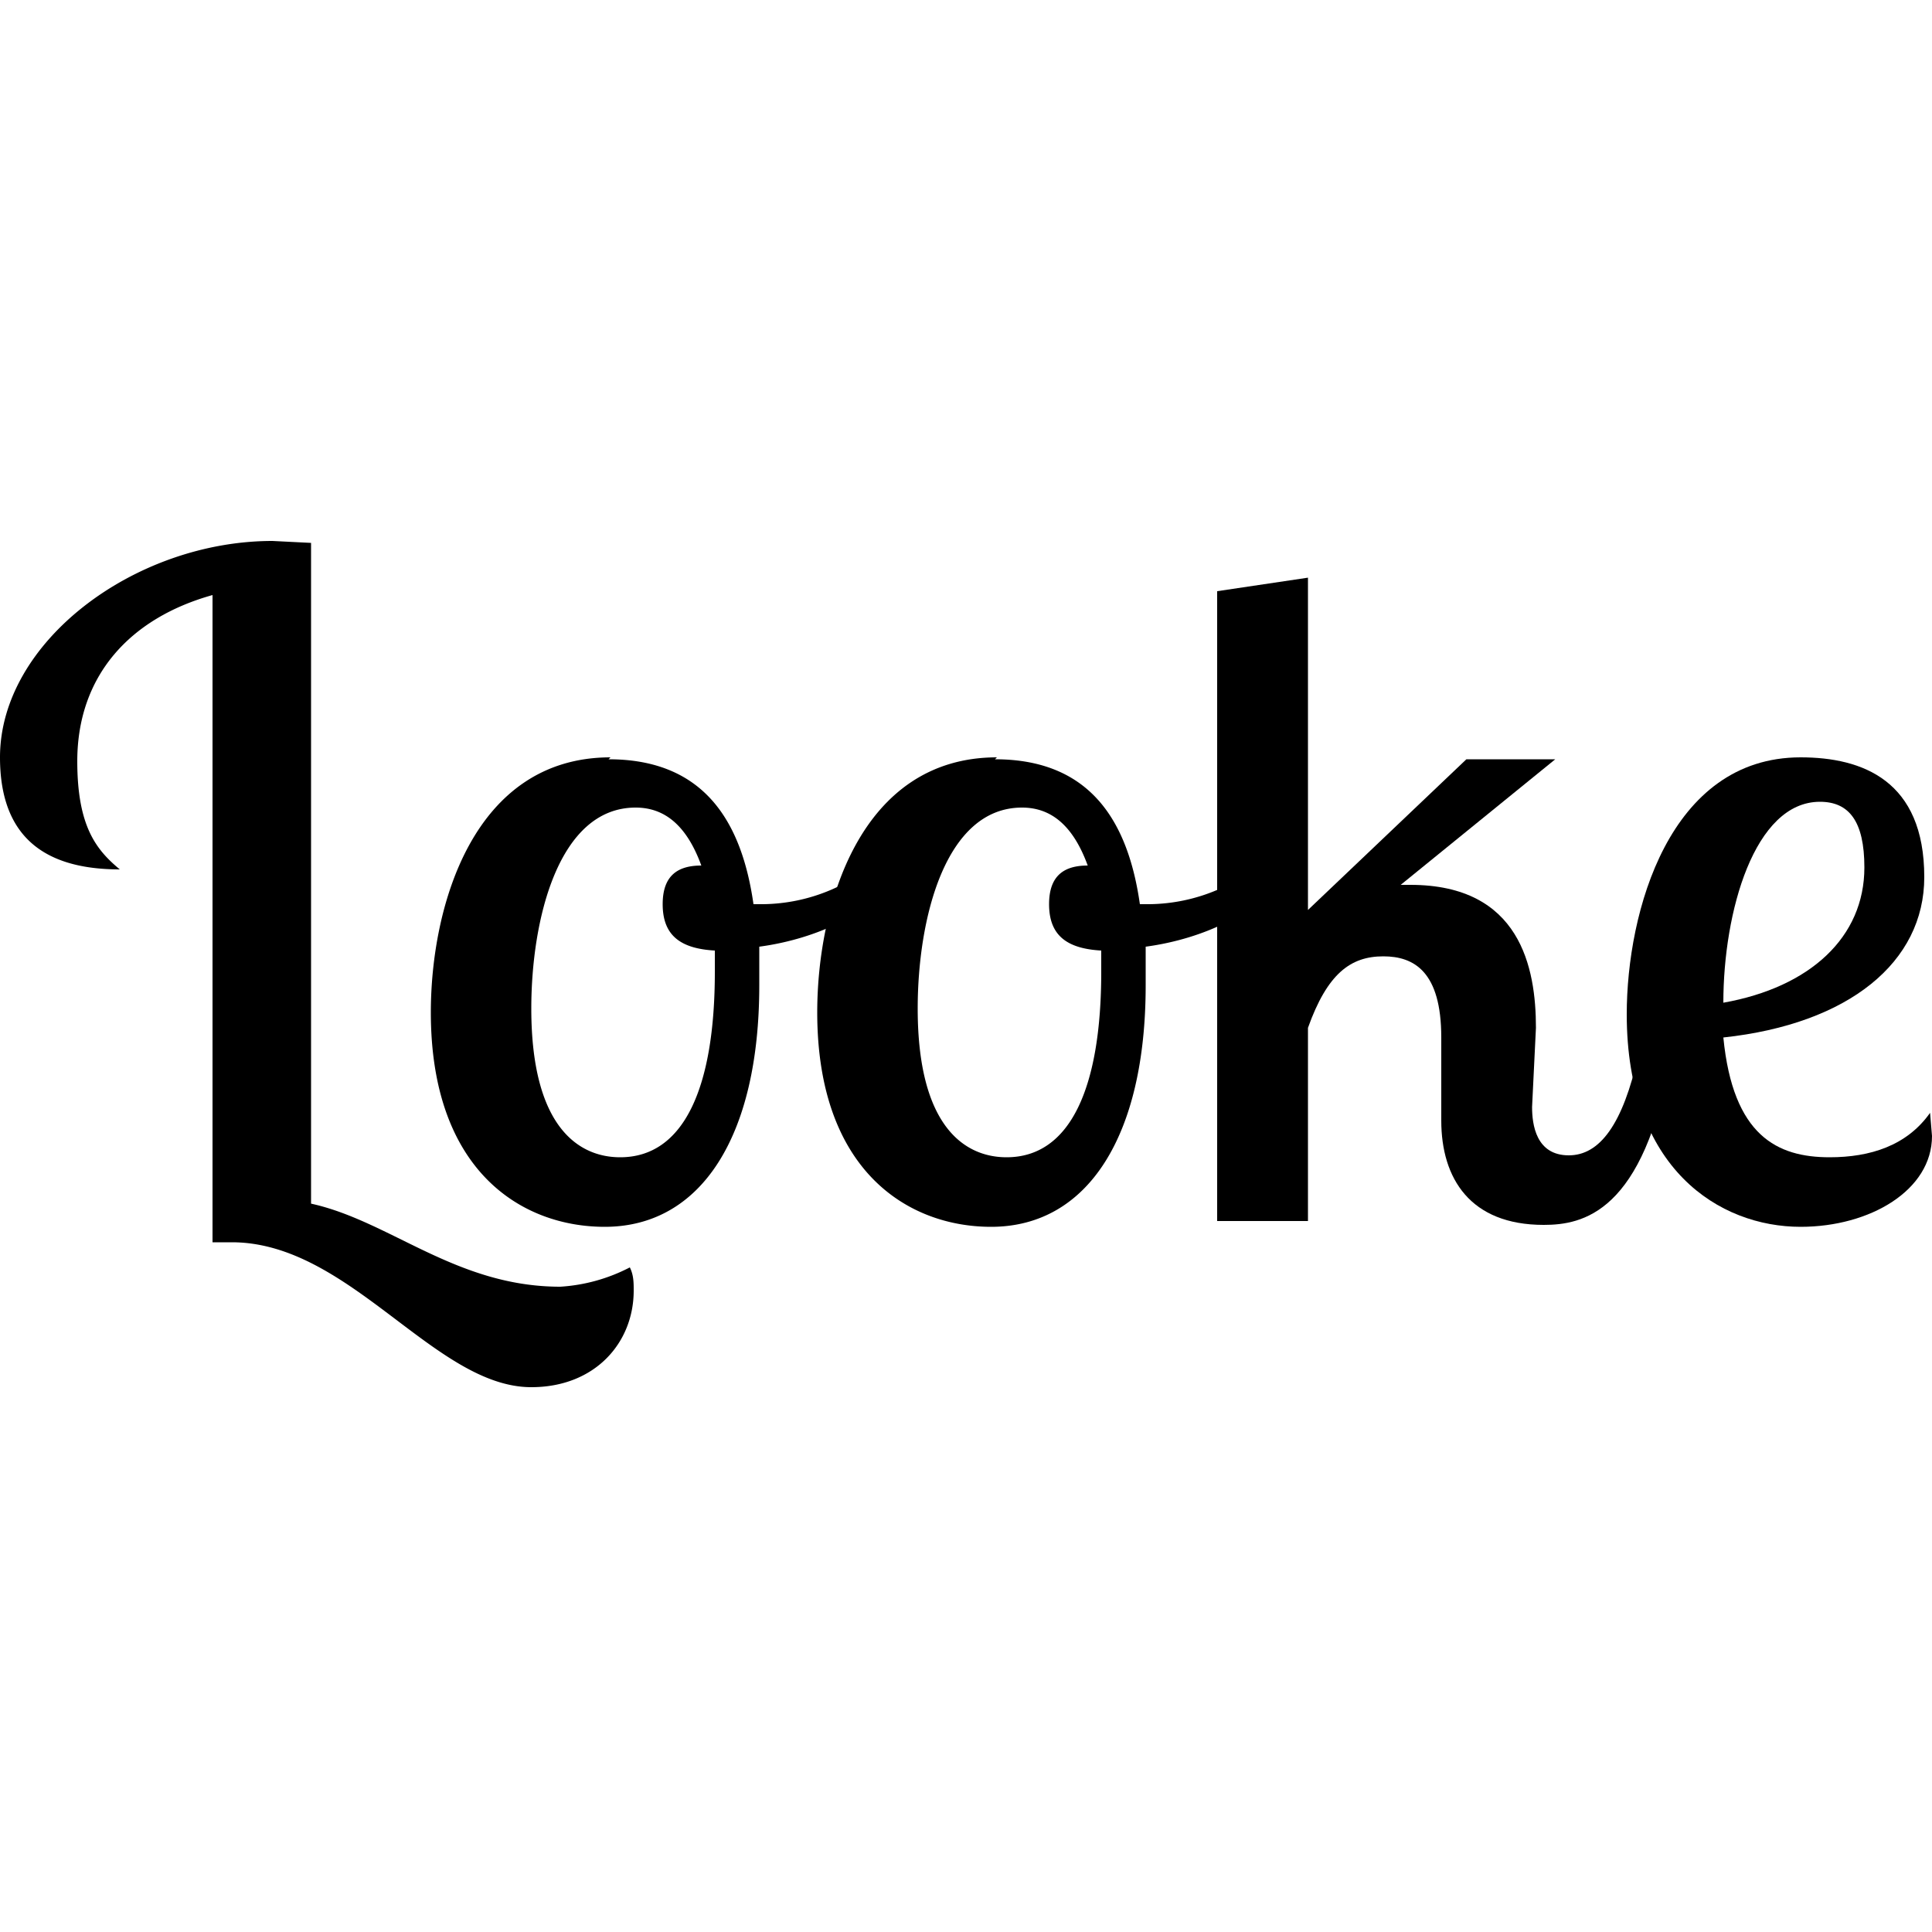 <svg xmlns="http://www.w3.org/2000/svg" fill="currentColor" viewBox="0 -28 100 100"><path d="m16.1.1-2-.1C7 0 0 5.2 0 11.2 0 15.4 2.4 17 6.2 17 5 16 4 14.8 4 11.4 4 7 6.7 4 11 2.8v33.5h1c6.1 0 10.5 7.5 15.5 7.5 3.3 0 5.3-2.3 5.3-5 0-.4 0-.8-.2-1.2a9 9 0 0 1-3.6 1c-5.4 0-8.8-3.4-12.9-4.3V.3z"/><path d="M31.6 11.2c-7.1 0-9.3 7.7-9.3 13.2 0 8.2 4.7 11.1 9 11.1 5 0 8-4.7 8-12.5v-2c3-.4 6-1.8 7.3-3.9L46 16a9.2 9.2 0 0 1-6.5 2.8H39c-.6-4.2-2.5-7.5-7.5-7.5zm.5 20.7c-2.1 0-4.6-1.5-4.6-7.7 0-4.6 1.4-10.4 5.4-10.4 1.4 0 2.6.8 3.4 3-1.2 0-2 .5-2 2 0 1.6.9 2.3 2.7 2.4v1.1c0 6-1.6 9.6-4.9 9.6z"/><path d="M51.6 11.2c-7.1 0-9.3 7.7-9.3 13.2 0 8.2 4.7 11.1 9 11.1 5 0 8-4.7 8-12.5v-2c3-.4 6-1.8 7.3-3.9L66 16a9.2 9.2 0 0 1-6.5 2.8H59c-.6-4.2-2.5-7.5-7.5-7.5zm.5 20.7c-2.1 0-4.6-1.5-4.6-7.7 0-4.6 1.4-10.4 5.4-10.4 1.4 0 2.6.8 3.4 3-1.2 0-2 .5-2 2 0 1.6.9 2.3 2.7 2.4v1.1c0 6-1.6 9.6-4.9 9.6z"/><path d="M63 2.6v32.6h4.7v-10c1-2.8 2.2-3.7 3.9-3.7 1.6 0 3 .8 3 4.2V30c0 3 1.5 5.4 5.3 5.4 2 0 5.2-.6 6.6-8.8h-1.7c-.8 3.6-2 5.2-3.6 5.2-1.7 0-1.9-1.6-1.9-2.5l.2-4.1c0-3.1-.8-7.4-6.5-7.4h-.5l8-6.5h-4.6l-8.2 7.8V1.9Z"/><path d="M99.6 17.4c0-5-3.2-6.2-6.4-6.2-6.8 0-9 8-9 13.3 0 8 4.8 11 9 11 3.6 0 6.8-1.9 6.8-4.7l-.1-1.2c-1.2 1.7-3.1 2.3-5.2 2.3-2.7 0-5-1.1-5.5-6.2 6.5-.7 10.4-3.9 10.4-8.3zm-10.4 6.5c0-4.7 1.6-10.4 5-10.4 1.5 0 2.3 1 2.3 3.4 0 3.6-2.8 6.2-7.3 7z"/></svg>